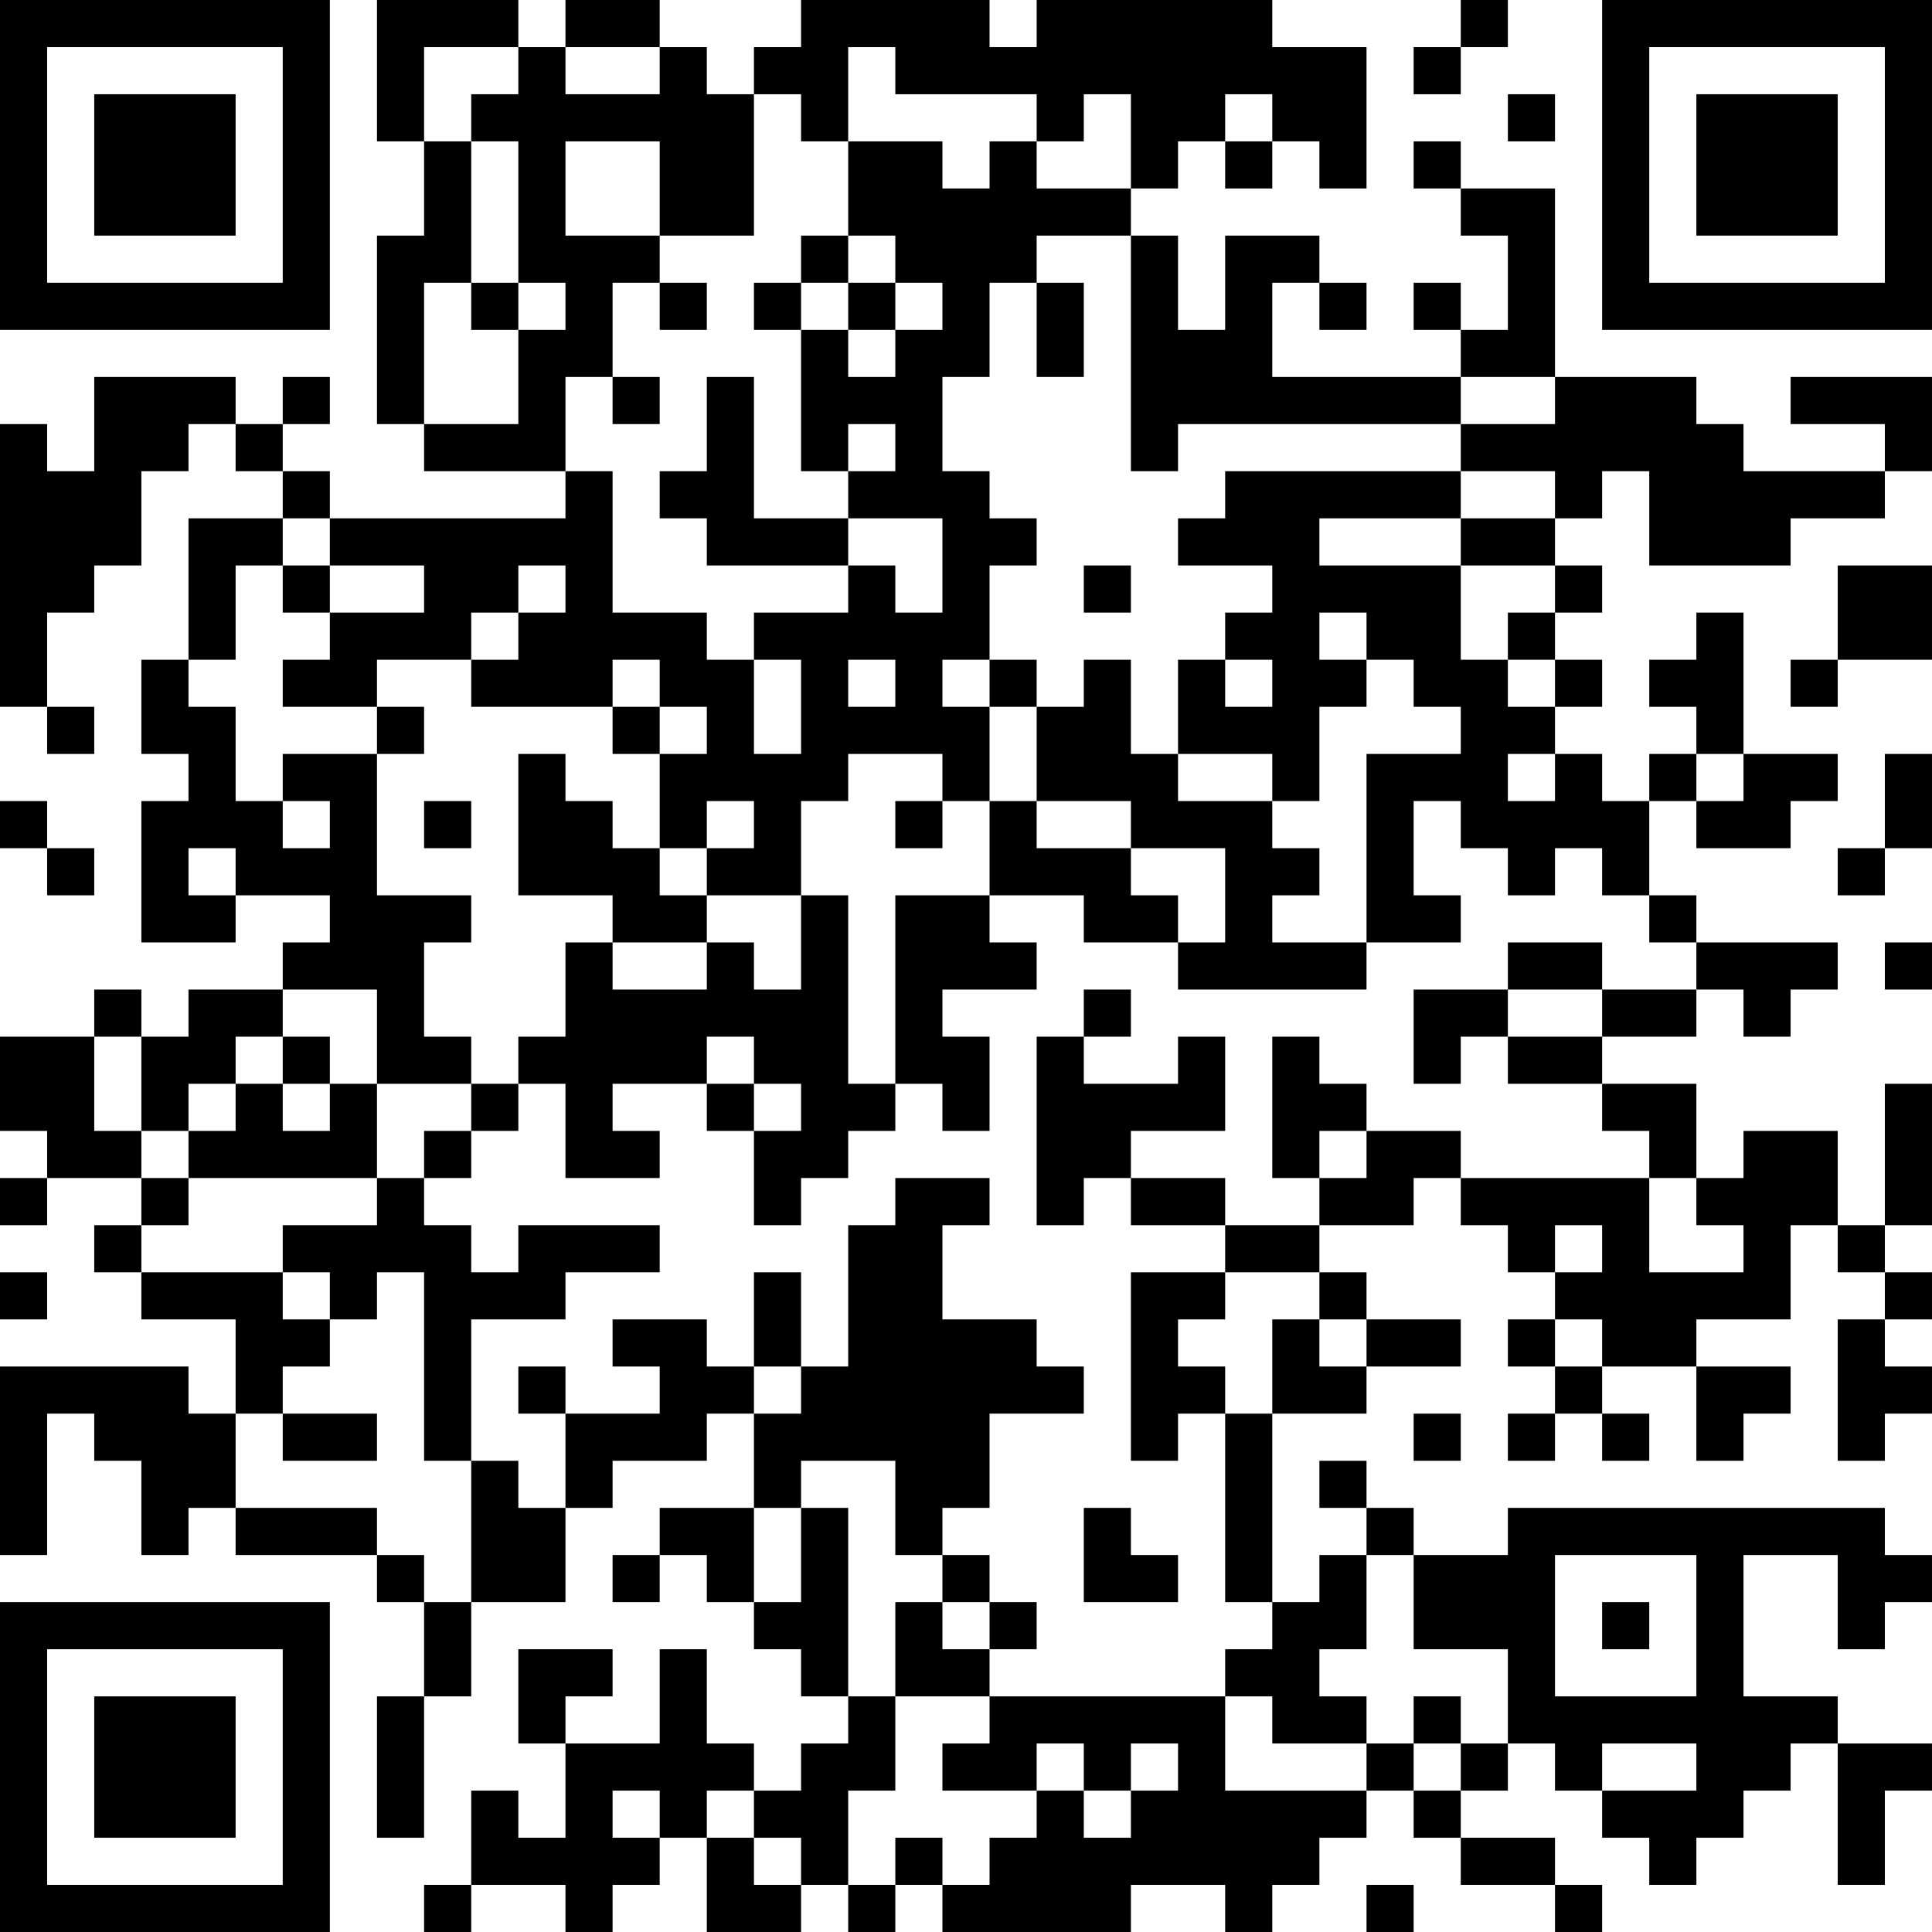 <?xml version="1.0" encoding="UTF-8"?>
<svg xmlns="http://www.w3.org/2000/svg" version="1.1" width="200" height="200" viewBox="0 0 200 200"><rect x="0" y="0" width="200" height="200" fill="#ffffff"/><g transform="scale(4.878)"><g transform="translate(0,0)"><path fill-rule="evenodd" d="M8 0L8 3L9 3L9 5L8 5L8 9L9 9L9 10L12 10L12 11L7 11L7 10L6 10L6 9L7 9L7 8L6 8L6 9L5 9L5 8L2 8L2 10L1 10L1 9L0 9L0 15L1 15L1 16L2 16L2 15L1 15L1 13L2 13L2 12L3 12L3 10L4 10L4 9L5 9L5 10L6 10L6 11L4 11L4 14L3 14L3 16L4 16L4 17L3 17L3 20L5 20L5 19L7 19L7 20L6 20L6 21L4 21L4 22L3 22L3 21L2 21L2 22L0 22L0 24L1 24L1 25L0 25L0 26L1 26L1 25L3 25L3 26L2 26L2 27L3 27L3 28L5 28L5 30L4 30L4 29L0 29L0 33L1 33L1 30L2 30L2 31L3 31L3 33L4 33L4 32L5 32L5 33L8 33L8 34L9 34L9 36L8 36L8 39L9 39L9 36L10 36L10 34L12 34L12 32L13 32L13 31L15 31L15 30L16 30L16 32L14 32L14 33L13 33L13 34L14 34L14 33L15 33L15 34L16 34L16 35L17 35L17 36L18 36L18 37L17 37L17 38L16 38L16 37L15 37L15 35L14 35L14 37L12 37L12 36L13 36L13 35L11 35L11 37L12 37L12 39L11 39L11 38L10 38L10 40L9 40L9 41L10 41L10 40L12 40L12 41L13 41L13 40L14 40L14 39L15 39L15 41L17 41L17 40L18 40L18 41L19 41L19 40L20 40L20 41L24 41L24 40L26 40L26 41L27 41L27 40L28 40L28 39L29 39L29 38L30 38L30 39L31 39L31 40L33 40L33 41L34 41L34 40L33 40L33 39L31 39L31 38L32 38L32 37L33 37L33 38L34 38L34 39L35 39L35 40L36 40L36 39L37 39L37 38L38 38L38 37L39 37L39 40L40 40L40 38L41 38L41 37L39 37L39 36L37 36L37 33L39 33L39 35L40 35L40 34L41 34L41 33L40 33L40 32L32 32L32 33L30 33L30 32L29 32L29 31L28 31L28 32L29 32L29 33L28 33L28 34L27 34L27 30L29 30L29 29L31 29L31 28L29 28L29 27L28 27L28 26L30 26L30 25L31 25L31 26L32 26L32 27L33 27L33 28L32 28L32 29L33 29L33 30L32 30L32 31L33 31L33 30L34 30L34 31L35 31L35 30L34 30L34 29L36 29L36 31L37 31L37 30L38 30L38 29L36 29L36 28L38 28L38 26L39 26L39 27L40 27L40 28L39 28L39 31L40 31L40 30L41 30L41 29L40 29L40 28L41 28L41 27L40 27L40 26L41 26L41 23L40 23L40 26L39 26L39 24L37 24L37 25L36 25L36 23L34 23L34 22L36 22L36 21L37 21L37 22L38 22L38 21L39 21L39 20L36 20L36 19L35 19L35 17L36 17L36 18L38 18L38 17L39 17L39 16L37 16L37 13L36 13L36 14L35 14L35 15L36 15L36 16L35 16L35 17L34 17L34 16L33 16L33 15L34 15L34 14L33 14L33 13L34 13L34 12L33 12L33 11L34 11L34 10L35 10L35 12L38 12L38 11L40 11L40 10L41 10L41 8L38 8L38 9L40 9L40 10L37 10L37 9L36 9L36 8L33 8L33 4L31 4L31 3L30 3L30 4L31 4L31 5L32 5L32 7L31 7L31 6L30 6L30 7L31 7L31 8L27 8L27 6L28 6L28 7L29 7L29 6L28 6L28 5L26 5L26 7L25 7L25 5L24 5L24 4L25 4L25 3L26 3L26 4L27 4L27 3L28 3L28 4L29 4L29 1L27 1L27 0L22 0L22 1L21 1L21 0L17 0L17 1L16 1L16 2L15 2L15 1L14 1L14 0L12 0L12 1L11 1L11 0ZM31 0L31 1L30 1L30 2L31 2L31 1L32 1L32 0ZM9 1L9 3L10 3L10 6L9 6L9 9L11 9L11 7L12 7L12 6L11 6L11 3L10 3L10 2L11 2L11 1ZM12 1L12 2L14 2L14 1ZM18 1L18 3L17 3L17 2L16 2L16 5L14 5L14 3L12 3L12 5L14 5L14 6L13 6L13 8L12 8L12 10L13 10L13 13L15 13L15 14L16 14L16 16L17 16L17 14L16 14L16 13L18 13L18 12L19 12L19 13L20 13L20 11L18 11L18 10L19 10L19 9L18 9L18 10L17 10L17 7L18 7L18 8L19 8L19 7L20 7L20 6L19 6L19 5L18 5L18 3L20 3L20 4L21 4L21 3L22 3L22 4L24 4L24 2L23 2L23 3L22 3L22 2L19 2L19 1ZM26 2L26 3L27 3L27 2ZM32 2L32 3L33 3L33 2ZM17 5L17 6L16 6L16 7L17 7L17 6L18 6L18 7L19 7L19 6L18 6L18 5ZM22 5L22 6L21 6L21 8L20 8L20 10L21 10L21 11L22 11L22 12L21 12L21 14L20 14L20 15L21 15L21 17L20 17L20 16L18 16L18 17L17 17L17 19L15 19L15 18L16 18L16 17L15 17L15 18L14 18L14 16L15 16L15 15L14 15L14 14L13 14L13 15L10 15L10 14L11 14L11 13L12 13L12 12L11 12L11 13L10 13L10 14L8 14L8 15L6 15L6 14L7 14L7 13L9 13L9 12L7 12L7 11L6 11L6 12L5 12L5 14L4 14L4 15L5 15L5 17L6 17L6 18L7 18L7 17L6 17L6 16L8 16L8 19L10 19L10 20L9 20L9 22L10 22L10 23L8 23L8 21L6 21L6 22L5 22L5 23L4 23L4 24L3 24L3 22L2 22L2 24L3 24L3 25L4 25L4 26L3 26L3 27L6 27L6 28L7 28L7 29L6 29L6 30L5 30L5 32L8 32L8 33L9 33L9 34L10 34L10 31L11 31L11 32L12 32L12 30L14 30L14 29L13 29L13 28L15 28L15 29L16 29L16 30L17 30L17 29L18 29L18 26L19 26L19 25L21 25L21 26L20 26L20 28L22 28L22 29L23 29L23 30L21 30L21 32L20 32L20 33L19 33L19 31L17 31L17 32L16 32L16 34L17 34L17 32L18 32L18 36L19 36L19 38L18 38L18 40L19 40L19 39L20 39L20 40L21 40L21 39L22 39L22 38L23 38L23 39L24 39L24 38L25 38L25 37L24 37L24 38L23 38L23 37L22 37L22 38L20 38L20 37L21 37L21 36L26 36L26 38L29 38L29 37L30 37L30 38L31 38L31 37L32 37L32 35L30 35L30 33L29 33L29 35L28 35L28 36L29 36L29 37L27 37L27 36L26 36L26 35L27 35L27 34L26 34L26 30L27 30L27 28L28 28L28 29L29 29L29 28L28 28L28 27L26 27L26 26L28 26L28 25L29 25L29 24L31 24L31 25L35 25L35 27L37 27L37 26L36 26L36 25L35 25L35 24L34 24L34 23L32 23L32 22L34 22L34 21L36 21L36 20L35 20L35 19L34 19L34 18L33 18L33 19L32 19L32 18L31 18L31 17L30 17L30 19L31 19L31 20L29 20L29 16L31 16L31 15L30 15L30 14L29 14L29 13L28 13L28 14L29 14L29 15L28 15L28 17L27 17L27 16L25 16L25 14L26 14L26 15L27 15L27 14L26 14L26 13L27 13L27 12L25 12L25 11L26 11L26 10L31 10L31 11L28 11L28 12L31 12L31 14L32 14L32 15L33 15L33 14L32 14L32 13L33 13L33 12L31 12L31 11L33 11L33 10L31 10L31 9L33 9L33 8L31 8L31 9L25 9L25 10L24 10L24 5ZM10 6L10 7L11 7L11 6ZM14 6L14 7L15 7L15 6ZM22 6L22 8L23 8L23 6ZM13 8L13 9L14 9L14 8ZM15 8L15 10L14 10L14 11L15 11L15 12L18 12L18 11L16 11L16 8ZM6 12L6 13L7 13L7 12ZM23 12L23 13L24 13L24 12ZM39 12L39 14L38 14L38 15L39 15L39 14L41 14L41 12ZM18 14L18 15L19 15L19 14ZM21 14L21 15L22 15L22 17L21 17L21 19L19 19L19 23L18 23L18 19L17 19L17 21L16 21L16 20L15 20L15 19L14 19L14 18L13 18L13 17L12 17L12 16L11 16L11 19L13 19L13 20L12 20L12 22L11 22L11 23L10 23L10 24L9 24L9 25L8 25L8 23L7 23L7 22L6 22L6 23L5 23L5 24L4 24L4 25L8 25L8 26L6 26L6 27L7 27L7 28L8 28L8 27L9 27L9 31L10 31L10 28L12 28L12 27L14 27L14 26L11 26L11 27L10 27L10 26L9 26L9 25L10 25L10 24L11 24L11 23L12 23L12 25L14 25L14 24L13 24L13 23L15 23L15 24L16 24L16 26L17 26L17 25L18 25L18 24L19 24L19 23L20 23L20 24L21 24L21 22L20 22L20 21L22 21L22 20L21 20L21 19L23 19L23 20L25 20L25 21L29 21L29 20L27 20L27 19L28 19L28 18L27 18L27 17L25 17L25 16L24 16L24 14L23 14L23 15L22 15L22 14ZM8 15L8 16L9 16L9 15ZM13 15L13 16L14 16L14 15ZM32 16L32 17L33 17L33 16ZM36 16L36 17L37 17L37 16ZM40 16L40 18L39 18L39 19L40 19L40 18L41 18L41 16ZM0 17L0 18L1 18L1 19L2 19L2 18L1 18L1 17ZM9 17L9 18L10 18L10 17ZM19 17L19 18L20 18L20 17ZM22 17L22 18L24 18L24 19L25 19L25 20L26 20L26 18L24 18L24 17ZM4 18L4 19L5 19L5 18ZM13 20L13 21L15 21L15 20ZM32 20L32 21L30 21L30 23L31 23L31 22L32 22L32 21L34 21L34 20ZM40 20L40 21L41 21L41 20ZM23 21L23 22L22 22L22 26L23 26L23 25L24 25L24 26L26 26L26 25L24 25L24 24L26 24L26 22L25 22L25 23L23 23L23 22L24 22L24 21ZM15 22L15 23L16 23L16 24L17 24L17 23L16 23L16 22ZM27 22L27 25L28 25L28 24L29 24L29 23L28 23L28 22ZM6 23L6 24L7 24L7 23ZM33 26L33 27L34 27L34 26ZM0 27L0 28L1 28L1 27ZM16 27L16 29L17 29L17 27ZM24 27L24 31L25 31L25 30L26 30L26 29L25 29L25 28L26 28L26 27ZM33 28L33 29L34 29L34 28ZM11 29L11 30L12 30L12 29ZM6 30L6 31L8 31L8 30ZM30 30L30 31L31 31L31 30ZM23 32L23 34L25 34L25 33L24 33L24 32ZM20 33L20 34L19 34L19 36L21 36L21 35L22 35L22 34L21 34L21 33ZM33 33L33 36L36 36L36 33ZM20 34L20 35L21 35L21 34ZM34 34L34 35L35 35L35 34ZM30 36L30 37L31 37L31 36ZM34 37L34 38L36 38L36 37ZM13 38L13 39L14 39L14 38ZM15 38L15 39L16 39L16 40L17 40L17 39L16 39L16 38ZM29 40L29 41L30 41L30 40ZM0 0L0 7L7 7L7 0ZM1 1L1 6L6 6L6 1ZM2 2L2 5L5 5L5 2ZM34 0L34 7L41 7L41 0ZM35 1L35 6L40 6L40 1ZM36 2L36 5L39 5L39 2ZM0 34L0 41L7 41L7 34ZM1 35L1 40L6 40L6 35ZM2 36L2 39L5 39L5 36Z" fill="#000000"/></g></g></svg>
